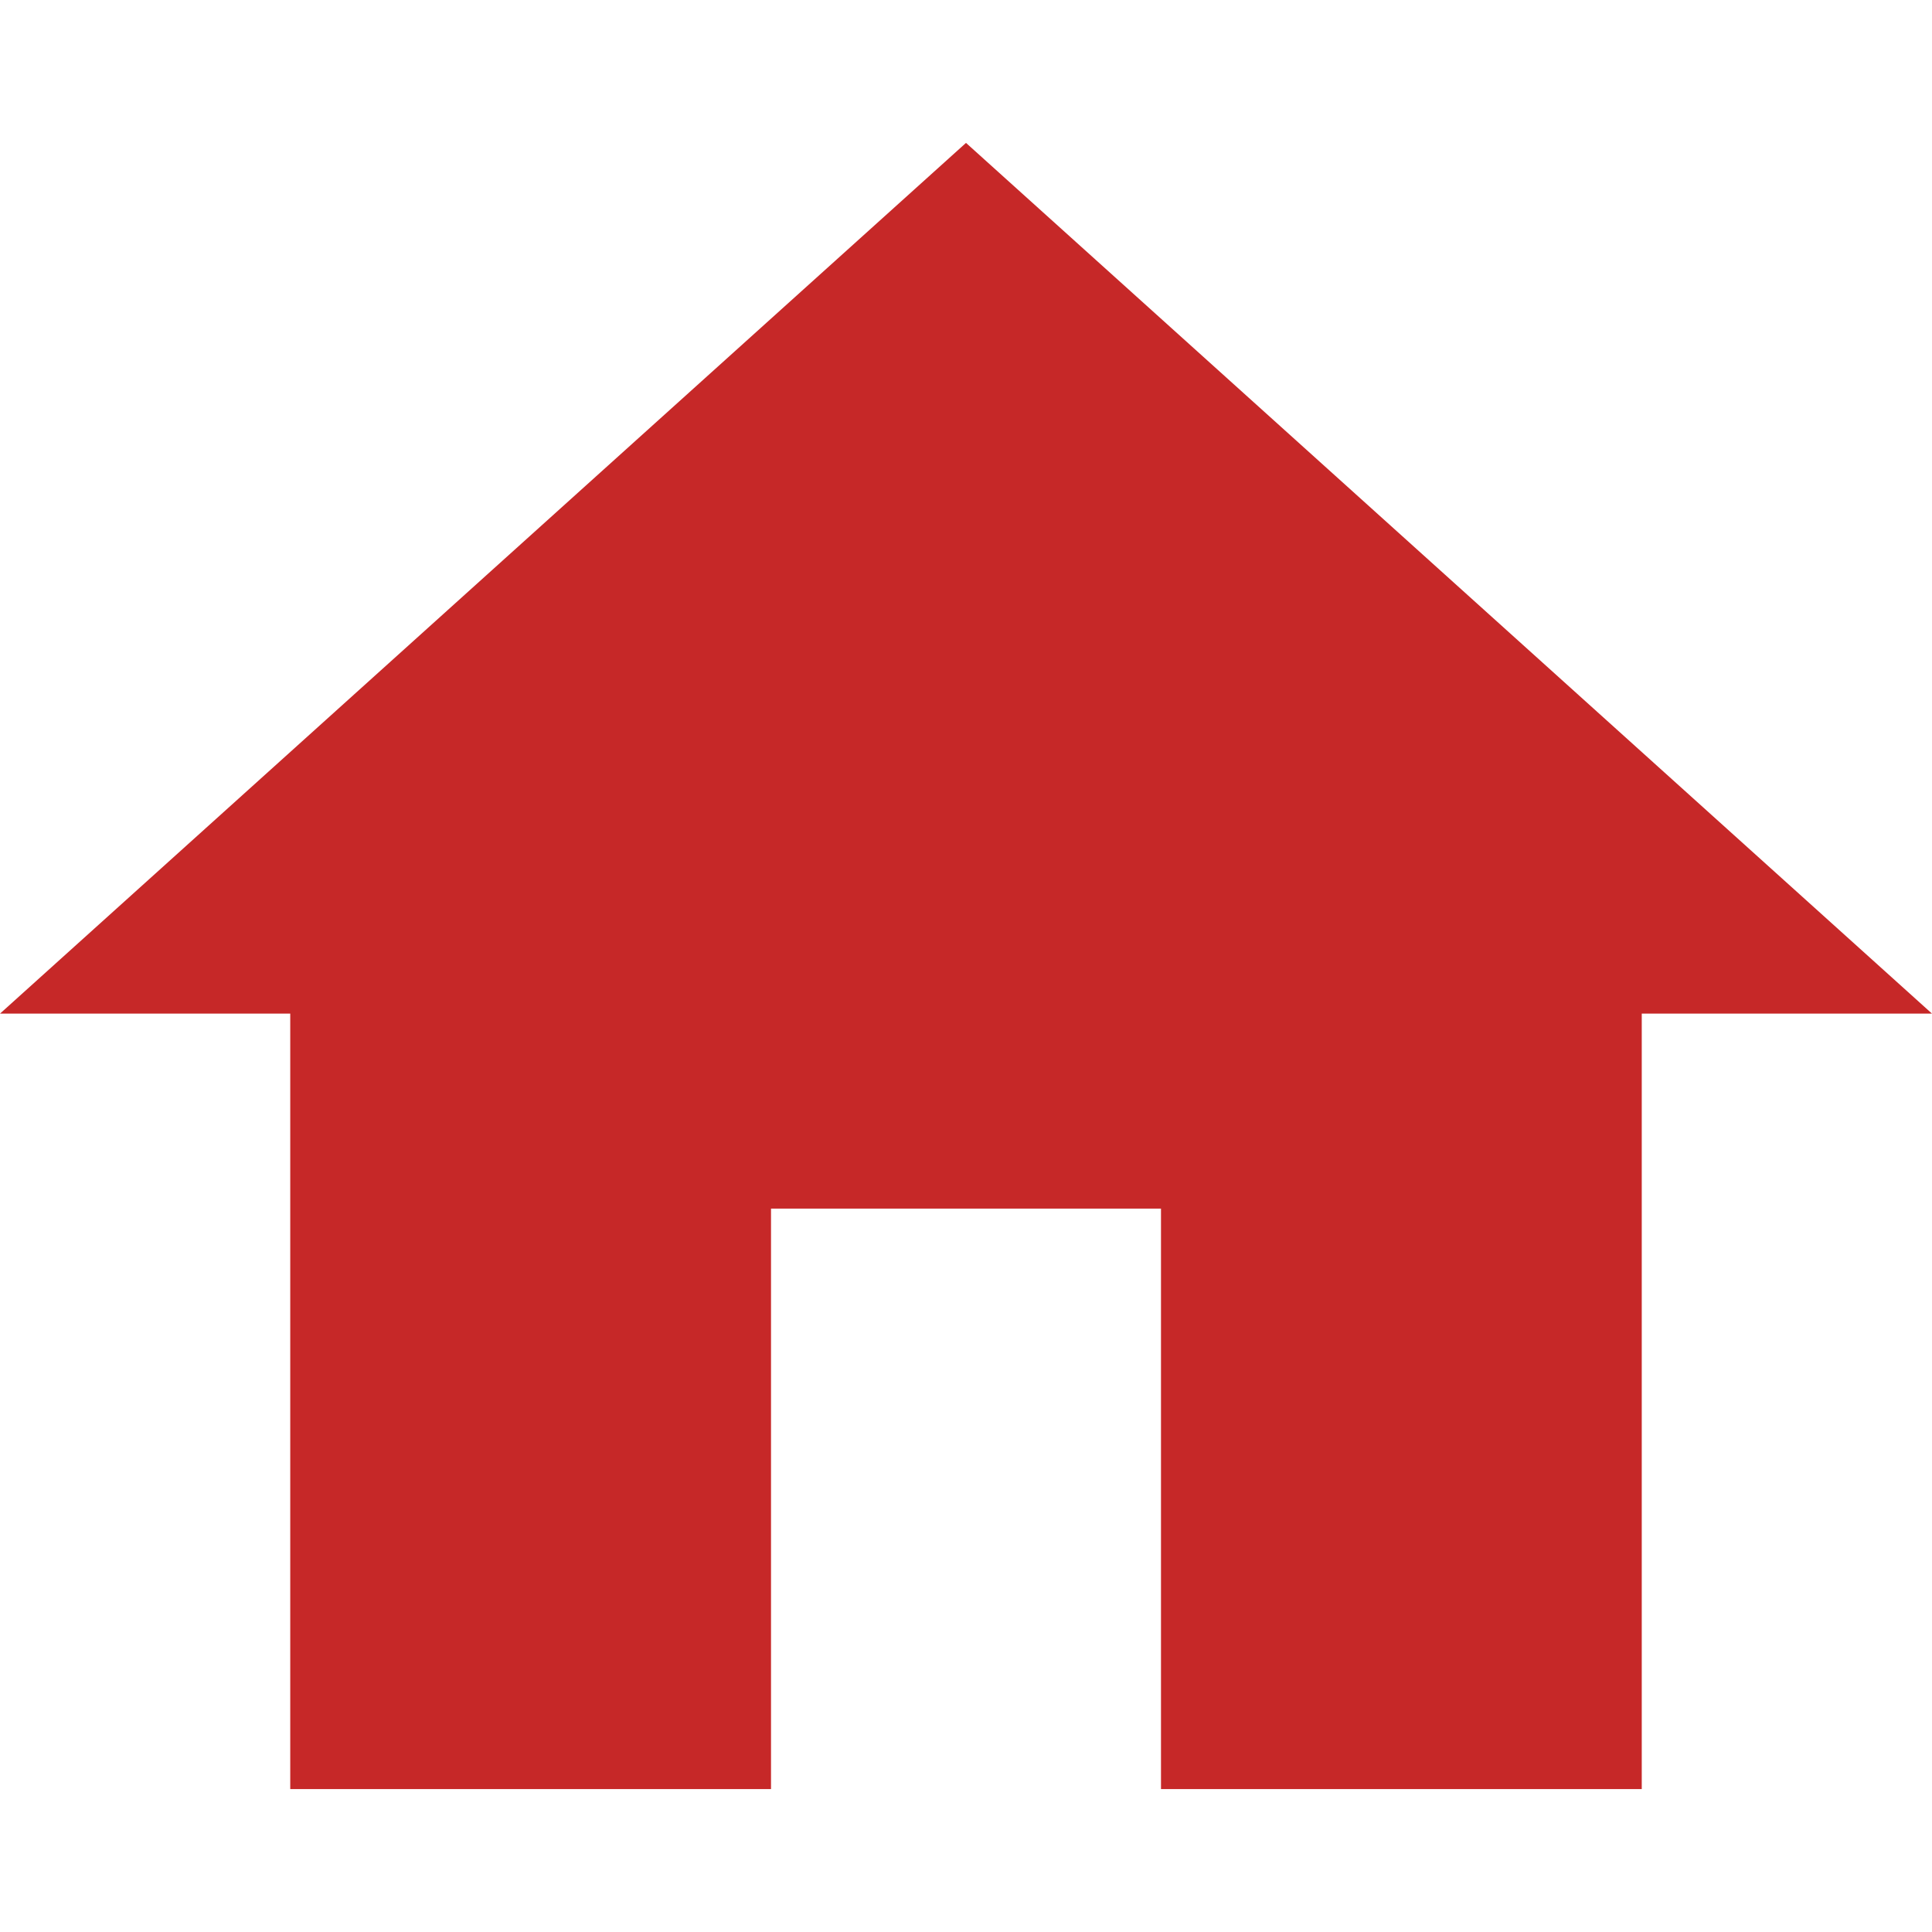 <?xml version="1.0" encoding="UTF-8"?>
<svg width="26px" height="26px" viewBox="0 0 26 26" version="1.1" xmlns="http://www.w3.org/2000/svg" xmlns:xlink="http://www.w3.org/1999/xlink">
    <title>icon/home/selected</title>
    <g id="icon/home/selected" stroke="none" stroke-width="1" fill="none" fill-rule="evenodd">
        <polygon id="Fill-1" fill="#C62828" points="10.376 24.077 3.906 24.077 3.906 13.641 0 13.641 13 1.923 26 13.641 22.094 13.641 22.094 24.077 15.624 24.077 15.624 16.265 10.376 16.265"></polygon>
    </g>
</svg>